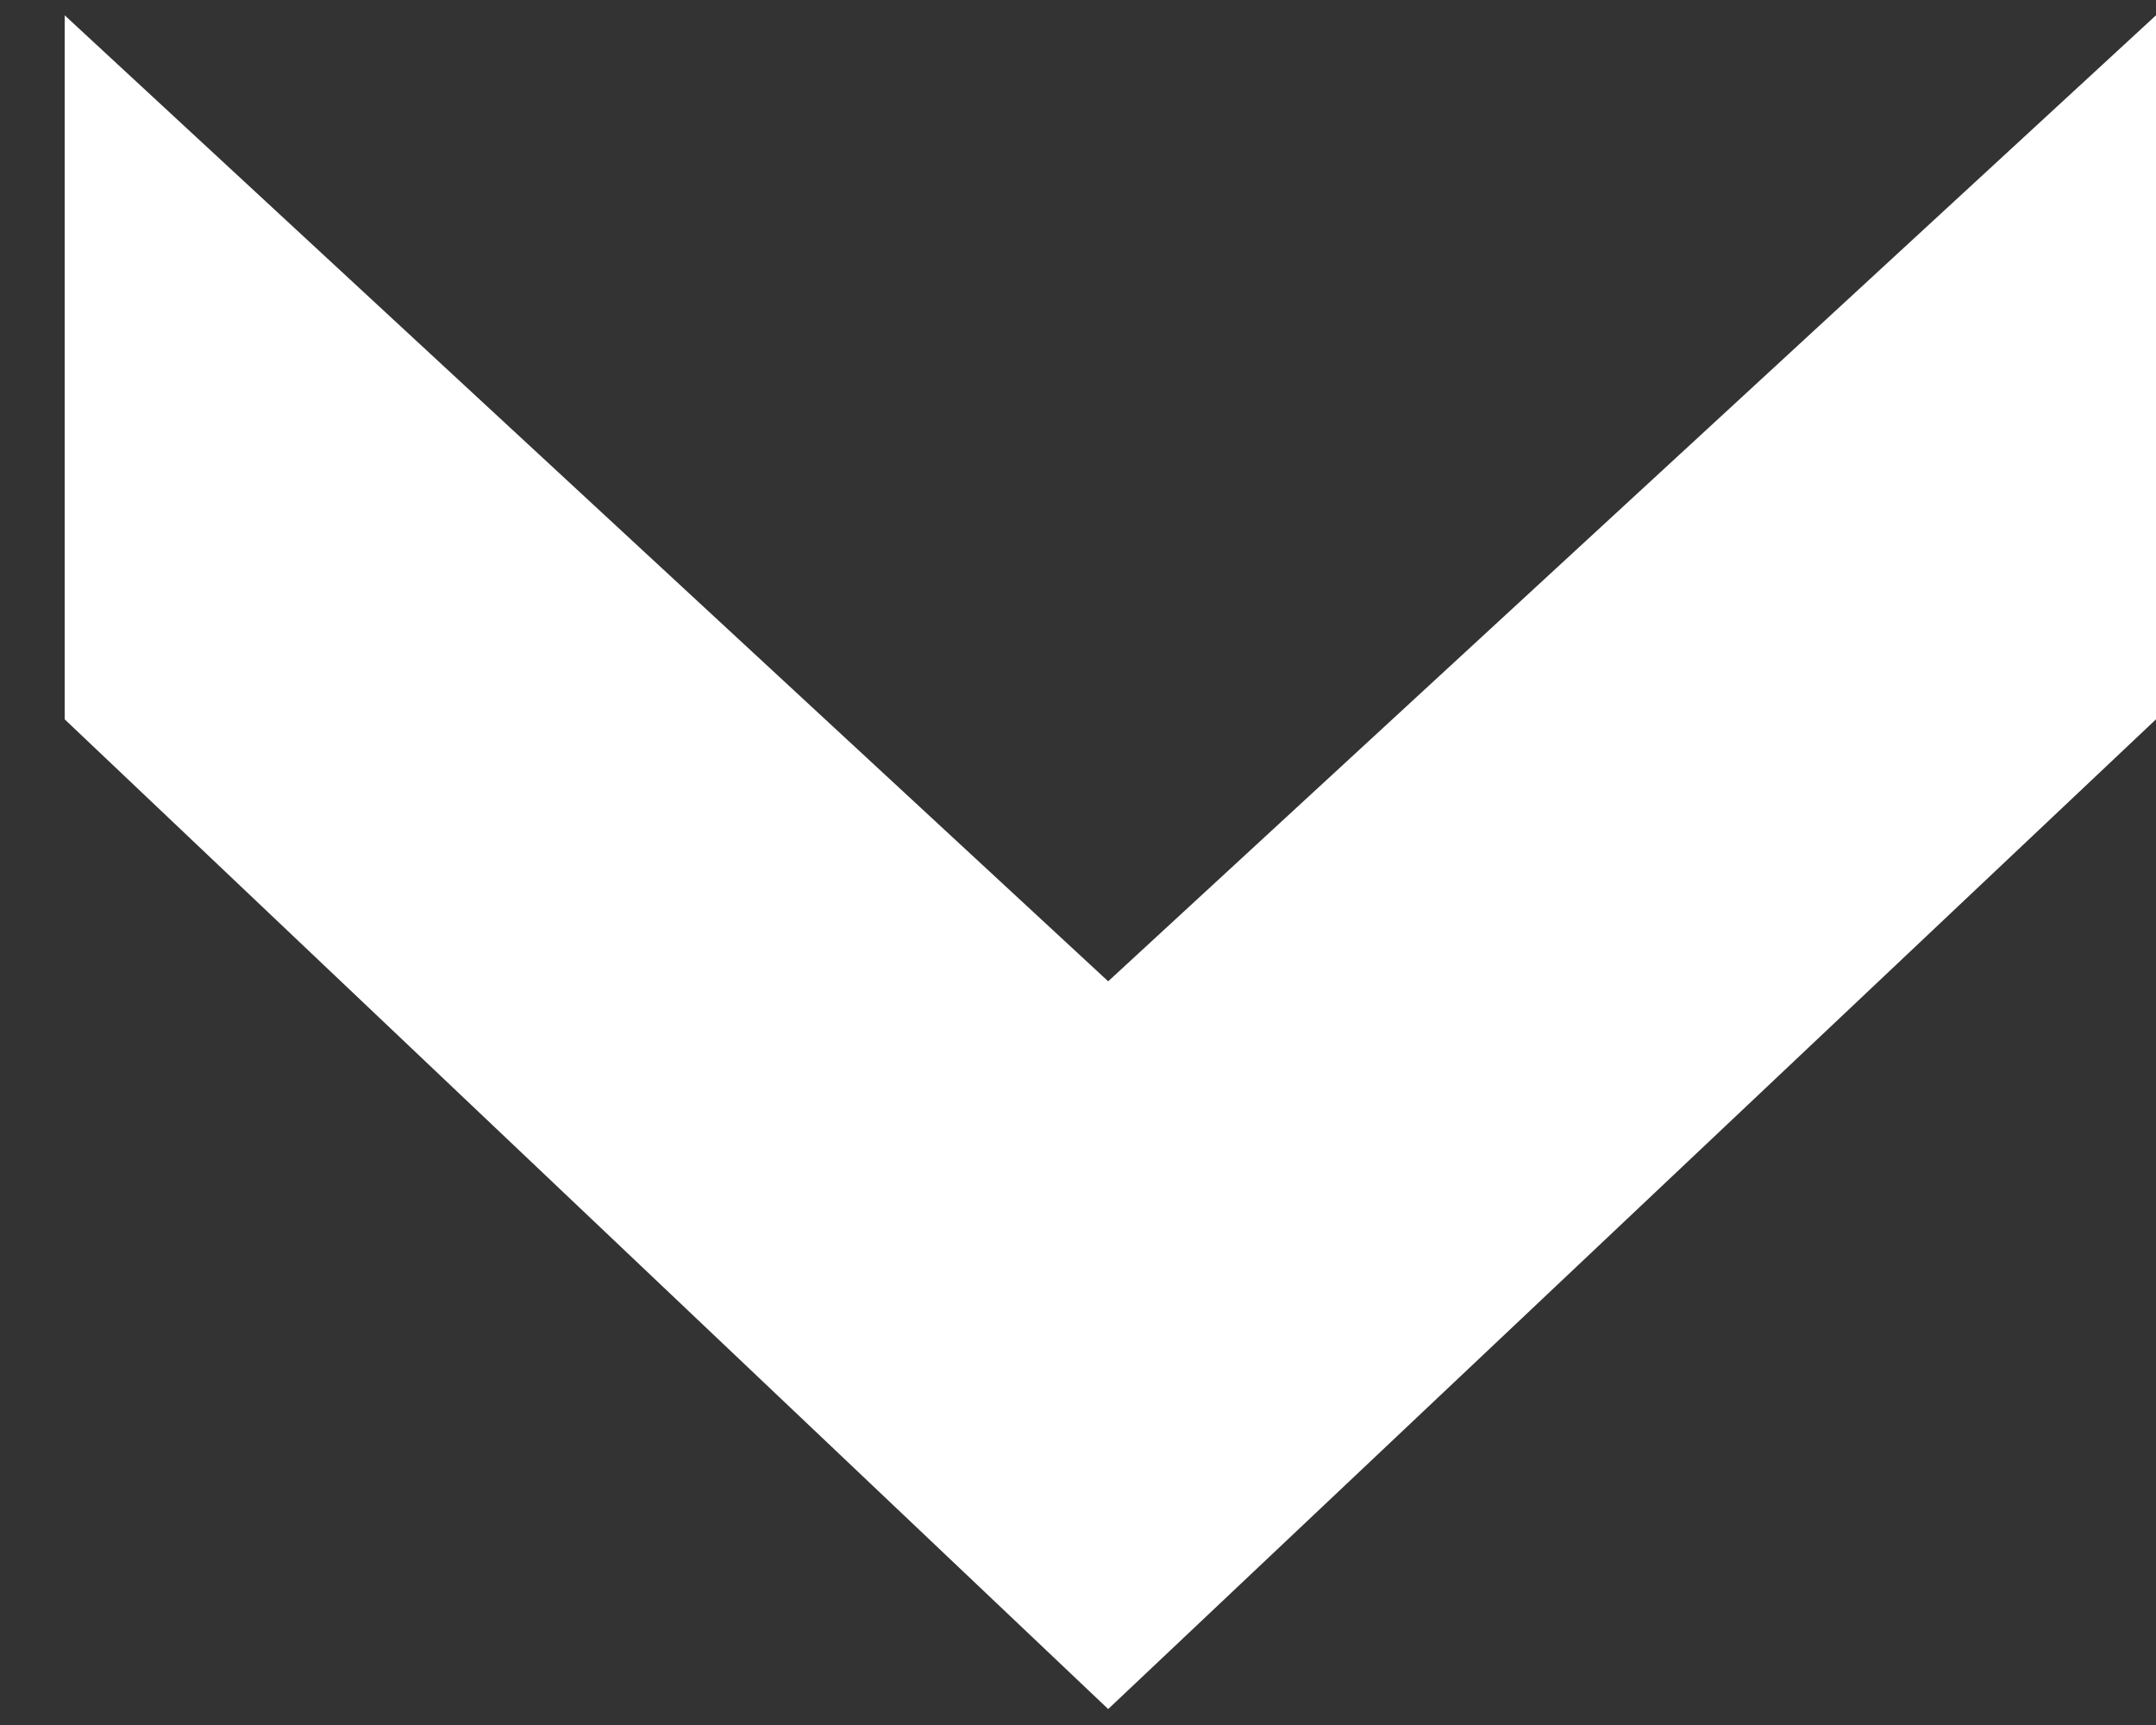 <svg width="20" height="16" viewBox="0 0 20 16" fill="none" xmlns="http://www.w3.org/2000/svg">
<rect x="0" y="0" width="20" height="16" fill="#333333" stroke="none"/>
<path d="M10.28 15.852L0.6 6.672L0.6 0.142L10.28 9.102L20 0.142L20 6.672L10.28 15.852Z" fill="white"/>
</svg>
